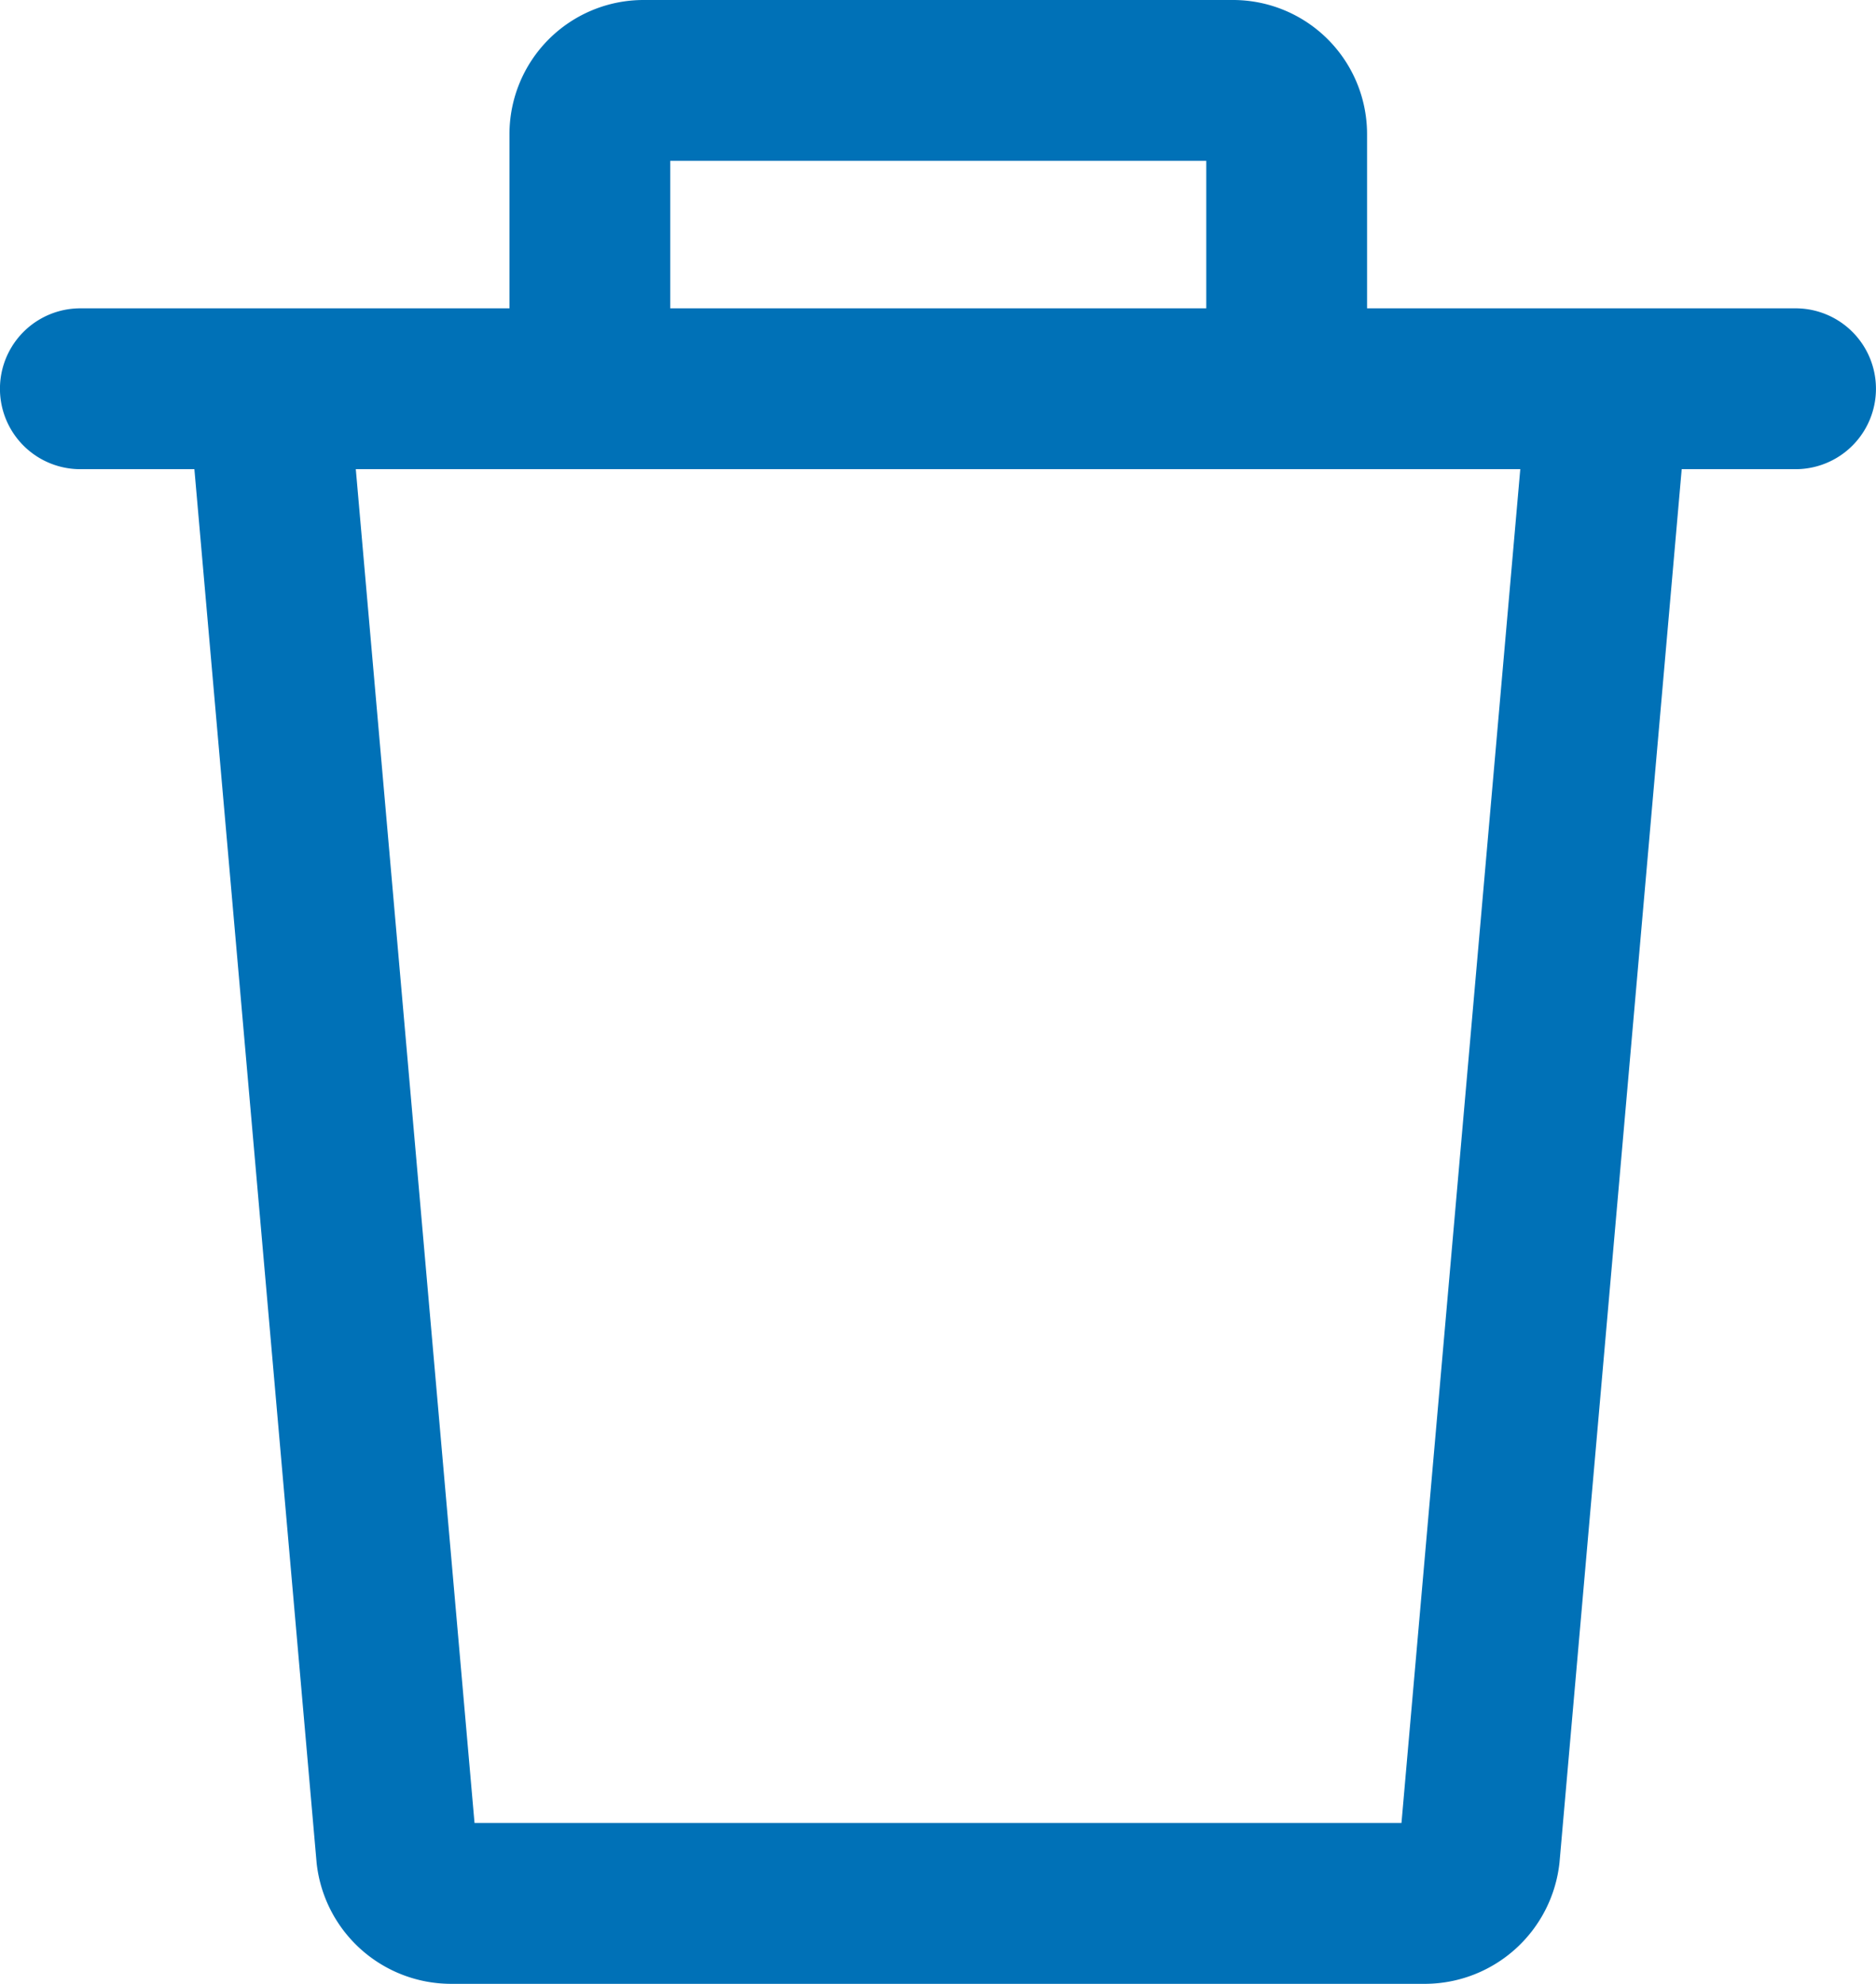 <svg xmlns="http://www.w3.org/2000/svg" width="21.151" height="22.359" viewBox="0 0 21.151 22.359"><defs><style>.a{fill:#0071b7;}</style></defs><g transform="translate(-13.838)"><g transform="translate(15.957 4.302)"><path class="a" d="M77.462,98.512l-1.426,16.244H65.585L64.16,98.512l-1.806.158,1.451,16.539a1.526,1.526,0,0,0,1.506,1.36h11a1.529,1.529,0,0,0,1.507-1.371l1.45-16.528Z" transform="translate(-62.354 -98.512)"/></g><g transform="translate(19.579)"><path class="a" d="M153.455,0h-6.647A1.512,1.512,0,0,0,145.3,1.511v2.87h1.813V1.813h6.043V4.381h1.813V1.511A1.512,1.512,0,0,0,153.455,0Z" transform="translate(-145.297)"/></g><g transform="translate(13.838 3.475)"><path class="a" d="M34.082,79.568H14.744a.906.906,0,1,0,0,1.813H34.082a.906.906,0,1,0,0-1.813Z" transform="translate(-13.838 -79.568)"/></g></g></svg>